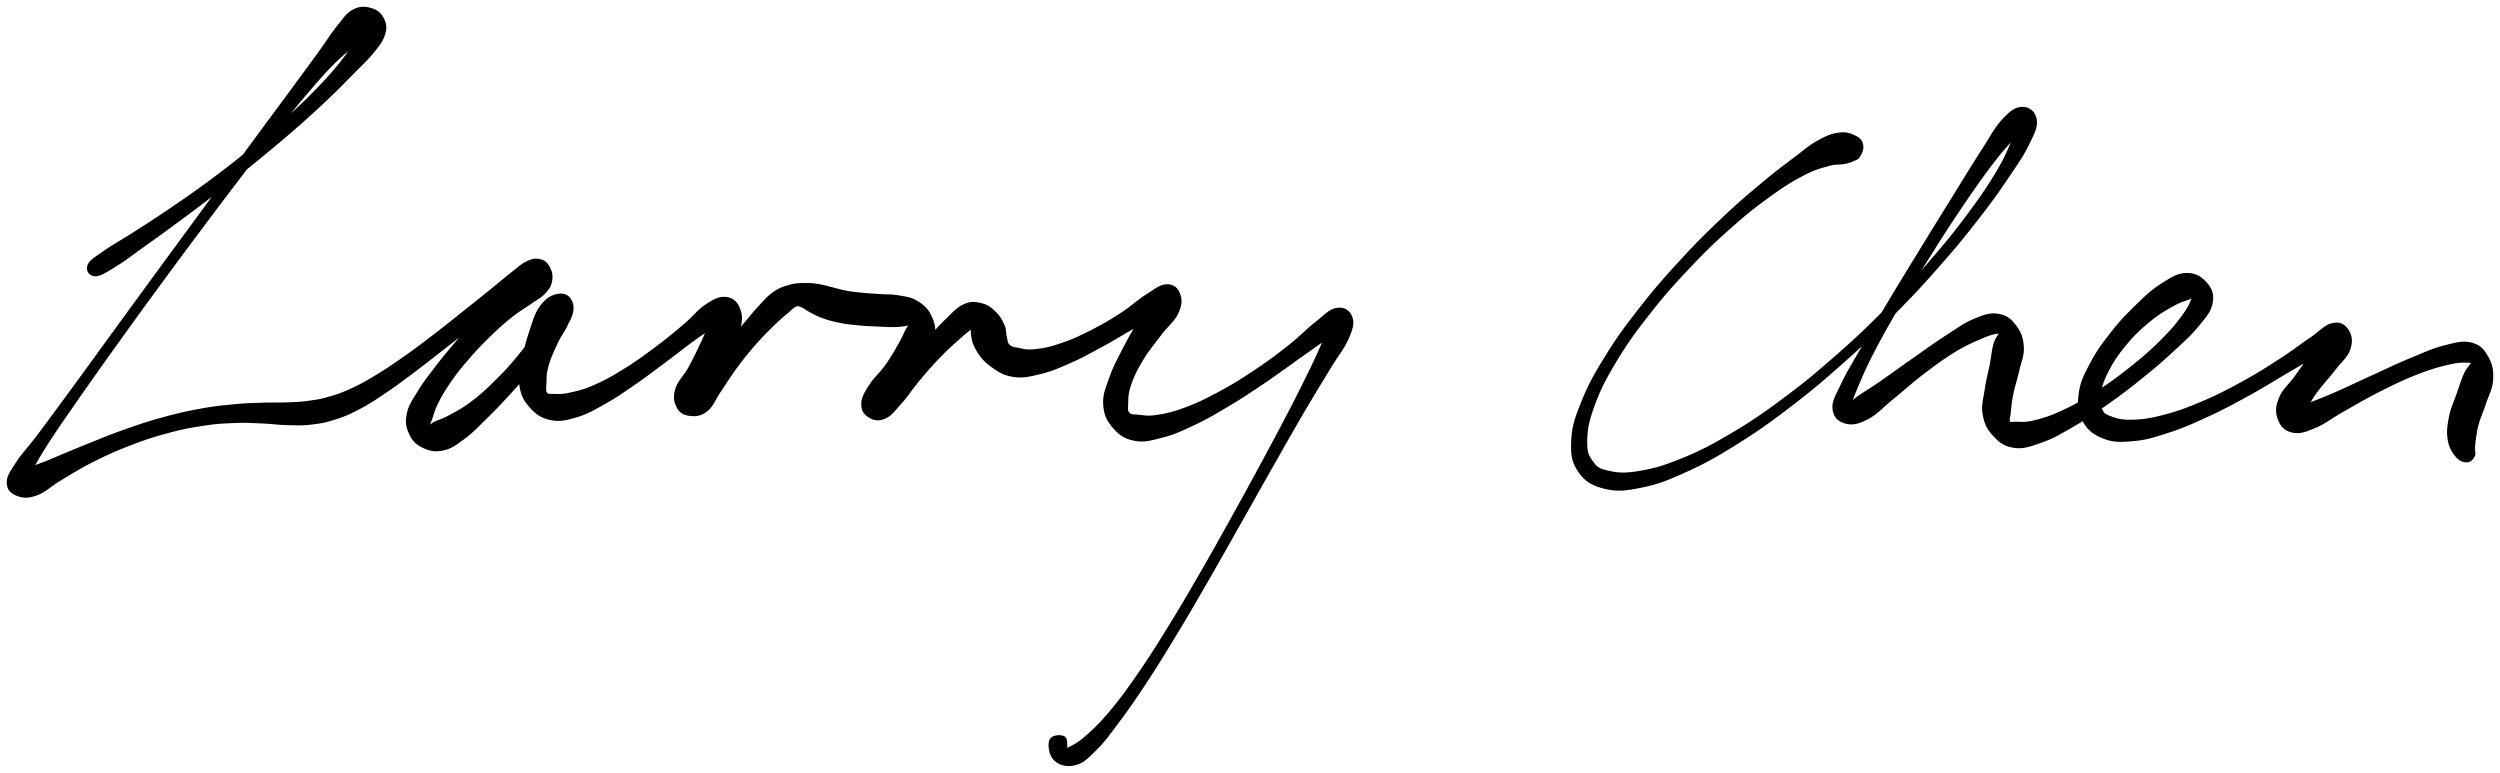 <svg xmlns="http://www.w3.org/2000/svg" display="block" viewBox="182.898 299.378 924.385 285.759"><path stroke="#000" d="M218.05 401.02c1.89.03 3.62-1.19 7.22-3.37 3.6-2.18 5.87-4.03 10.77-7.53 4.91-3.5 8.13-5.82 13.76-9.99 5.63-4.18 8.66-6.44 14.39-10.89 5.73-4.44 8.72-6.81 14.26-11.35 5.54-4.54 8.41-6.92 13.46-11.33 5.04-4.4 7.49-6.65 11.77-10.7 4.28-4.05 6.21-6.08 9.62-9.55 3.41-3.46 5.13-4.93 7.42-7.78 2.3-2.86 3.32-4.08 4.06-6.48.74-2.4.57-3.71-.34-5.54-.91-1.83-2.08-2.97-4.21-3.61-2.14-.64-4.01-.88-6.46.39-2.46 1.27-3.31 2.87-5.82 5.95-2.51 3.07-3.57 5.07-6.73 9.44-3.17 4.36-4.99 6.83-9.08 12.38-4.09 5.56-6.42 8.68-11.37 15.39-4.94 6.7-7.72 10.47-13.36 18.13-5.63 7.65-8.77 11.92-14.82 20.16-6.05 8.24-9.35 12.72-15.44 21.04-6.09 8.33-9.28 12.74-15 20.58-5.71 7.85-8.62 11.88-13.59 18.65-4.97 6.77-7.34 10.02-11.25 15.21-3.91 5.19-6.01 7.17-8.29 10.72-2.28 3.56-3.17 4.79-3.12 7.05.06 2.26 1.31 3.44 3.4 4.26 2.09.82 3.88.98 7.06-.16 3.19-1.14 4.76-3.1 8.88-5.56 4.12-2.45 6.66-4.15 11.73-6.7 5.06-2.56 8.06-3.93 13.59-6.07 5.53-2.14 8.57-3.15 14.05-4.64 5.47-1.48 8.31-2.02 13.34-2.79 5.03-.76 7.43-.86 11.83-1.04 4.39-.17 6.28.02 10.15.18 3.86.16 5.57.53 9.17.61 3.61.08 5.28.23 8.83-.19 3.55-.42 5.31-.72 8.94-1.91 3.63-1.18 5.46-2.01 9.23-4.01 3.76-2 5.59-3.28 9.58-5.99 3.99-2.7 6.13-4.34 10.36-7.51 4.23-3.18 6.49-5.01 10.79-8.35 4.3-3.34 6.55-5.21 10.69-8.34s6.3-4.78 10.03-7.32c3.72-2.54 5.66-3.59 8.59-5.39 2.93-1.79 4.39-2.26 6.06-3.58 1.66-1.32 2.05-1.93 2.28-3.03.23-1.09-.23-1.69-1.13-2.46-.91-.77-1.89-1.42-3.4-1.39-1.5.04-2.38.3-4.12 1.57-1.74 1.28-2.6 2.48-4.58 4.82-1.98 2.34-2.91 3.96-5.34 6.89-2.44 2.93-3.93 4.45-6.84 7.76-2.9 3.32-4.66 5.21-7.69 8.82-3.04 3.6-4.73 5.61-7.47 9.21-2.75 3.61-4.23 5.45-6.25 8.8-2.02 3.34-3.24 4.92-3.85 7.94-.62 3.02-.31 4.73.78 7.13 1.09 2.41 2.26 3.69 4.67 4.87 2.4 1.19 4.34 1.68 7.34 1.06 3.01-.62 4.55-1.88 7.67-4.16 3.13-2.28 4.63-3.98 7.95-7.22 3.32-3.24 5.19-5.19 8.66-8.98 3.47-3.78 5.38-6 8.69-9.95 3.3-3.96 5-6.16 7.82-9.82 2.81-3.66 4.97-5.48 6.23-8.48 1.26-3 1.02-4.86.06-6.51-.97-1.66-2.72-2.28-4.88-1.76-2.16.53-3.97 1.63-5.93 4.38-1.96 2.75-2.58 5.42-3.89 9.36-1.3 3.95-1.93 6.41-2.63 10.37-.7 3.96-1.43 6.01-.86 9.42.56 3.41 1.51 5.21 3.69 7.62 2.19 2.41 3.94 3.72 7.25 4.43 3.31.7 5.41.22 9.31-.9 3.9-1.13 5.94-2.35 10.21-4.72 4.26-2.36 6.59-4.01 11.11-7.11 4.53-3.11 7.01-5.07 11.51-8.41s6.94-5.35 10.98-8.29c4.04-2.94 6.58-4.29 9.2-6.41 2.63-2.12 3.51-3.13 3.93-4.16.41-1.03-.66-1.59-1.86-.98-1.21.61-2.53 1.48-4.17 4.02-1.63 2.54-2.25 5.02-4 8.66-1.75 3.64-2.86 6.09-4.76 9.54-1.91 3.45-3.86 4.9-4.75 7.72-.9 2.82-.62 4.48.27 6.37.89 1.9 2.07 2.77 4.19 3.1 2.12.32 4.09.3 6.4-1.47 2.3-1.77 2.86-4.09 5.13-7.39 2.27-3.31 3.57-5.57 6.23-9.14 2.66-3.56 4.34-5.59 7.08-8.7 2.75-3.1 4.3-4.58 6.63-6.84 2.34-2.26 3.44-3.12 5.04-4.47 1.6-1.36 1.91-1.9 2.98-2.31 1.07-.4 1.26-.13 2.35.28 1.08.42 1.52.99 3.08 1.79 1.55.8 2.51 1.42 4.7 2.2 2.18.78 3.58 1.17 6.23 1.7 2.65.53 4.19.66 7.03.94 2.84.27 4.4.31 7.16.43 2.75.12 4.33.25 6.61.17 2.28-.09 3.56-.4 4.79-.61 1.23-.2 1.46-.75 1.36-.42-.09.33-.86.49-1.82 2.06-.96 1.57-1.4 3.06-2.97 5.8-1.58 2.75-2.72 4.85-4.91 7.94-2.19 3.08-4.26 4.69-6.03 7.49-1.76 2.79-2.7 4.26-2.8 6.49-.1 2.22.7 3.59 2.3 4.64 1.6 1.05 3.37 1.57 5.7.59 2.34-.99 3.42-2.68 5.98-5.5 2.55-2.83 3.86-5.15 6.78-8.63 2.93-3.48 4.72-5.56 7.85-8.77s5.15-4.93 7.81-7.3c2.67-2.36 4.16-3.15 5.51-4.53 1.35-1.37 1.25-2.11 1.23-2.35-.03-.23-.82.02-1.35 1.17-.52 1.15-1.43 2.37-1.28 4.58.15 2.21.55 4.01 2.04 6.47s2.78 3.96 5.41 5.82c2.63 1.87 4.3 2.99 7.74 3.51 3.44.51 5.44.02 9.45-.92 4.01-.94 6.15-1.85 10.58-3.77 4.44-1.92 6.93-3.31 11.58-5.81 4.64-2.5 7.21-4.13 11.63-6.68 4.43-2.56 7.25-3.9 10.49-6.09 3.23-2.19 4.84-3.3 5.67-4.88.84-1.58-.11-2.89-1.48-3.03-1.38-.14-3.16.14-5.38 2.33-2.22 2.18-3.36 4.7-5.72 8.58-2.36 3.87-3.89 6.52-6.08 10.79-2.18 4.27-3.45 6.52-4.86 10.56-1.4 4.05-2.39 6.11-2.15 9.67.24 3.57 1.18 5.58 3.37 8.15 2.18 2.56 4.03 3.96 7.55 4.68 3.53.73 5.74.06 10.09-1.05 4.34-1.11 6.74-2.19 11.64-4.49 4.9-2.31 7.61-3.91 12.86-7.04 5.25-3.13 8.16-5.09 13.37-8.6 5.21-3.52 7.95-5.6 12.67-8.96 4.71-3.36 7.5-5.21 10.9-7.82 3.41-2.61 5.15-3.7 6.13-5.23.97-1.54-.21-2.92-1.26-2.46-1.04.45-2.05 1.35-3.96 4.73-1.91 3.38-2.81 6.4-5.59 12.18a630.43 630.43 0 01-8.3 16.7c-3.72 7.22-5.94 11.35-10.29 19.43-4.35 8.07-6.77 12.5-11.46 20.94-4.69 8.44-7.19 12.97-11.99 21.27-4.81 8.31-7.31 12.65-12.02 20.25-4.71 7.61-7.12 11.45-11.53 17.79-4.41 6.34-6.63 9.32-10.53 13.91-3.9 4.58-6.03 6.46-8.98 9.01-2.96 2.56-4.43 2.92-5.79 3.76-1.36.84-.63 1.24-1.02.43s.25-3.79-.91-4.48c-1.16-.68-4.22-.54-4.88 1.07-.66 1.61-.18 5.24 1.59 6.98 1.78 1.73 4.32 2.43 7.29 1.7 2.96-.73 4.31-2.18 7.53-5.34 3.21-3.16 4.8-5.44 8.54-10.45 3.74-5 5.85-8.04 10.15-14.57 4.29-6.54 6.66-10.41 11.31-18.11 4.66-7.69 7.15-12.05 11.96-20.38 4.8-8.33 7.31-12.86 12.07-21.27 4.77-8.42 7.21-12.83 11.75-20.81 4.53-7.98 6.82-12.06 10.93-19.08 4.12-7.02 6.28-10.48 9.63-16.02 3.35-5.54 5.47-7.83 7.11-11.69 1.64-3.86 1.92-5.55 1.1-7.63-.82-2.08-2.7-3.2-5.22-2.77-2.52.44-3.88 2.21-7.38 4.94-3.49 2.74-5.62 5.18-10.1 8.73-4.48 3.55-7.19 5.58-12.3 9s-8.06 5.29-13.23 8.09c-5.18 2.8-7.97 4.17-12.64 5.93-4.67 1.76-7.16 2.3-10.73 2.86-3.57.56-5 .11-7.11-.08-2.12-.18-2.64.05-3.45-.84-.82-.88-.73-1.47-.65-3.59.08-2.12-.04-3.74 1.05-7 1.1-3.26 2.18-5.55 4.43-9.3 2.25-3.75 4.2-5.97 6.82-9.47 2.63-3.49 4.92-5.04 6.3-8.01 1.38-2.98 1.37-4.86.61-6.86-.77-2-2.12-3.22-4.45-3.14-2.32.09-3.82 1.45-7.18 3.56-3.37 2.11-5.47 4.31-9.65 7.01-4.17 2.7-6.76 4.23-11.24 6.49-4.49 2.26-7.06 3.43-11.19 4.81-4.13 1.39-6.3 1.8-9.47 2.12-3.16.32-4.41-.14-6.37-.51s-2.51-.45-3.41-1.34c-.9-.89-.72-1.63-1.11-3.11-.39-1.47-.05-2.46-.84-4.27-.8-1.81-1.51-3.2-3.15-4.76-1.64-1.56-2.79-2.5-5.04-3.03-2.25-.54-3.67-.78-6.22.37-2.55 1.16-3.68 2.71-6.51 5.4-2.84 2.69-4.44 4.76-7.66 8.03-3.23 3.28-5.15 5.23-8.48 8.34-3.32 3.11-5.5 4.64-8.16 7.22-2.65 2.58-4.23 3.63-5.13 5.69-.89 2.07-.23 3.57.66 4.62.88 1.06 2.04 1.39 3.77.67 1.73-.73 2.79-1.83 4.88-4.3 2.08-2.46 3.24-4.77 5.54-8.02 2.3-3.26 4.02-5.02 5.95-8.26 1.93-3.24 3.21-4.85 3.71-7.95.5-3.1.02-5-1.22-7.54-1.23-2.54-2.62-3.73-4.96-5.16-2.33-1.42-3.99-1.49-6.7-1.98s-4.13-.28-6.84-.47c-2.71-.2-4.16-.25-6.7-.51-2.55-.26-3.79-.39-6.03-.8-2.24-.41-3.15-.78-5.18-1.27-2.02-.48-2.92-.85-4.93-1.15-2.01-.3-3-.43-5.12-.37-2.13.06-3.24.02-5.51.68-2.27.67-3.55 1.02-5.86 2.66-2.31 1.65-3.25 2.93-5.68 5.56-2.43 2.62-3.66 4.34-6.46 7.57-2.8 3.23-4.48 5.27-7.53 8.58-3.04 3.3-4.94 5.16-7.7 7.97-2.76 2.81-4.81 3.78-6.09 6.07-1.29 2.29-.83 3.95-.33 5.36.51 1.4 1.44 1.94 2.86 1.66 1.41-.29 2.7-.87 4.24-3.08 1.53-2.21 1.66-4.52 3.44-7.97 1.77-3.44 3.38-5.62 5.43-9.26 2.06-3.63 3.85-5.6 4.84-8.91 1-3.32 1.02-5.31.13-7.65-.89-2.34-2.23-3.75-4.58-4.06-2.35-.31-4.03.46-7.18 2.49-3.16 2.04-4.76 4.46-8.6 7.7s-6.21 5.22-10.62 8.5c-4.41 3.28-6.95 5.14-11.42 7.9-4.47 2.76-6.91 4.14-10.93 5.89-4.02 1.76-6.14 2.21-9.16 2.87-3.01.67-4.14.51-5.91.47-1.76-.04-2.26.16-2.91-.67-.65-.84-.44-1.48-.36-3.51.09-2.04-.05-3.64.79-6.68.84-3.05 1.89-5.25 3.42-8.55 1.52-3.3 3.27-5.11 4.21-7.95s.98-4.5.48-6.24c-.5-1.75-1.53-2.63-2.99-2.47-1.46.16-2.58.85-4.3 3.25-1.71 2.41-2.01 5.08-4.27 8.77-2.26 3.7-3.91 5.89-7.03 9.71-3.12 3.82-5.09 5.95-8.59 9.39-3.49 3.44-5.48 5.23-8.88 7.79-3.4 2.56-5.36 3.5-8.12 5.01-2.76 1.51-4.07 1.66-5.68 2.55-1.61.9-1.82 1.56-2.37 1.92-.54.36-.54.51-.35-.12.19-.63.54-1.14 1.28-3.03s.92-3.45 2.42-6.42c1.51-2.98 2.67-4.98 5.11-8.44 2.43-3.46 4.09-5.45 7.07-8.86 2.98-3.4 4.76-5.2 7.85-8.17 3.08-2.96 4.66-4.36 7.56-6.65 2.9-2.29 4.49-3.07 6.92-4.8 2.43-1.73 3.7-2.2 5.23-3.85 1.52-1.65 2.06-2.57 2.38-4.39.32-1.82-.02-3.23-.8-4.7-.79-1.47-1.55-2.28-3.13-2.68-1.57-.39-2.59-.32-4.76.7-2.16 1.02-3.25 2.21-6.07 4.4-2.82 2.2-4.47 3.69-8.03 6.56-3.57 2.88-5.71 4.58-9.79 7.82-4.09 3.25-6.35 5.11-10.65 8.39-4.29 3.28-6.58 5.04-10.82 8.01-4.24 2.98-6.45 4.48-10.37 6.86-3.93 2.37-5.76 3.41-9.28 5.02-3.51 1.62-5.1 2.14-8.29 3.06-3.18.92-4.53 1.11-7.63 1.53-3.11.42-4.5.43-7.91.57-3.4.14-5.16-.01-9.1.13-3.93.14-5.99.13-10.57.58-4.58.44-7.09.67-12.32 1.63-5.22.96-8.14 1.59-13.81 3.15-5.66 1.56-8.77 2.61-14.52 4.65-5.76 2.04-8.84 3.38-14.24 5.55-5.39 2.16-8.28 3.42-12.73 5.29-4.44 1.87-6.9 2.39-9.49 4.06-2.59 1.68-3.03 3.22-3.45 4.33-.43 1.12.32 2.06 1.31 1.25s1.52-1.97 3.63-5.31 3.41-5.99 6.92-11.39 5.84-8.72 10.63-15.6c4.79-6.89 7.67-10.94 13.32-18.83 5.65-7.89 8.83-12.3 14.91-20.62 6.09-8.31 9.4-12.78 15.51-20.97 6.11-8.19 9.29-12.42 15.05-19.97 5.76-7.55 8.6-11.27 13.76-17.78 5.16-6.51 7.6-9.56 12.03-14.77 4.44-5.21 6.45-7.58 10.14-11.27 3.69-3.68 5.56-4.98 8.3-7.17 2.75-2.19 4.11-2.41 5.42-3.78 1.31-1.38 1.1-2.2 1.15-3.09.05-.9-.33-1.43-.89-1.39-.57.05-.91.22-1.93 1.61-1.01 1.39-1.35 2.61-3.14 5.34-1.8 2.72-2.91 4.65-5.83 8.29-2.92 3.63-4.77 5.73-8.78 9.88-4.02 4.15-6.4 6.42-11.31 10.86-4.9 4.44-7.72 6.85-13.21 11.35-5.48 4.5-8.45 6.85-14.22 11.15-5.76 4.3-8.86 6.42-14.6 10.35-5.74 3.93-9.08 6.04-14.11 9.28-5.03 3.24-7.63 4.53-11.05 6.93-3.41 2.41-5.28 3.36-6.04 5.09-.76 1.73.37 3.52 2.27 3.56m653.25-48.17c-.34-1.4-.99-2.14-2.66-2.93-1.68-.79-3.04-1.38-5.71-1.02-2.67.37-4.34 1-7.66 2.85-3.31 1.85-4.81 3.29-8.92 6.4-4.11 3.11-6.45 4.8-11.63 9.13-5.18 4.34-8.28 6.88-14.26 12.54-5.98 5.66-9.47 9.05-15.64 15.76-6.17 6.71-9.62 10.6-15.23 17.77-5.61 7.16-8.5 11.1-12.81 18.06-4.31 6.96-6.25 10.54-8.74 16.73-2.48 6.18-3.44 9.12-3.68 14.2-.23 5.08.14 7.74 2.5 11.19 2.37 3.45 4.77 4.92 9.32 6.06 4.55 1.14 7.48.84 13.43-.36 5.95-1.2 9.34-2.5 16.33-5.66 6.98-3.15 10.9-5.32 18.6-10.12 7.69-4.79 11.89-7.75 19.86-13.83 7.96-6.08 12.17-9.64 19.96-16.57 7.8-6.92 11.8-10.79 19-18.06 7.2-7.26 10.75-11.16 16.99-18.27 6.24-7.1 9.21-10.82 14.22-17.27 5.01-6.45 7.19-9.61 10.82-14.98 3.63-5.36 5.29-7.71 7.32-11.86 2.02-4.15 3.18-6.24 2.8-8.88-.37-2.65-2.33-4.31-4.68-4.34-2.34-.02-4.02 1-7.04 4.23-3.02 3.22-4.35 6.13-8.08 11.9-3.73 5.77-6.07 9.68-10.57 16.95-4.51 7.27-7.23 11.66-11.97 19.41-4.74 7.74-7.38 12-11.74 19.31a885.67 885.67 0 00-10.06 17.21c-3.48 6.09-5.26 8.81-7.33 13.24-2.08 4.43-3.31 6.13-3.06 8.9.26 2.77 1.87 4.28 4.34 4.96 2.48.68 4.54.25 8.02-1.56 3.48-1.8 5.26-4.11 9.39-7.46 4.14-3.35 6.68-5.78 11.28-9.28 4.6-3.49 7.38-5.56 11.72-8.2 4.35-2.63 6.86-3.62 10-4.98 3.14-1.35 4.36-1.53 5.69-1.79 1.32-.26 1.12-.43.93.49-.2.91-1.25 1.75-1.91 4.09-.65 2.34-.73 4.25-1.37 7.59-.65 3.35-1.33 5.5-1.84 9.12-.51 3.63-1.32 5.7-.73 9.02.58 3.32 1.45 5.19 3.65 7.58 2.21 2.38 3.95 3.83 7.39 4.34 3.44.51 5.58-.32 9.82-1.79 4.23-1.48 6.5-2.81 11.35-5.6 4.85-2.78 7.66-4.67 12.89-8.33 5.22-3.67 8.2-5.94 13.22-9.99 5.02-4.05 7.69-6.37 11.87-10.24 4.19-3.88 6.28-5.72 9.05-9.15 2.77-3.43 4.24-4.99 4.8-8 .57-3.02-.13-4.97-1.96-7.08-1.84-2.11-3.95-3.55-7.21-3.47-3.26.08-5.37 1.48-9.09 3.85-3.72 2.38-5.74 4.36-9.5 8.02-3.77 3.66-5.97 5.99-9.33 10.29-3.35 4.3-5.16 6.83-7.45 11.21-2.29 4.38-3.43 6.62-3.98 10.7-.56 4.08-.48 6.47 1.22 9.69 1.69 3.22 3.62 4.91 7.24 6.4 3.63 1.49 6.1 1.44 10.86 1.05 4.76-.39 7.43-1.22 12.94-3 5.5-1.78 8.62-3.16 14.58-5.9 5.96-2.74 9.3-4.56 15.21-7.8s9.06-5.31 14.35-8.41c5.28-3.1 8.08-4.77 12.05-7.1 3.98-2.33 6.19-2.98 7.81-4.54 1.63-1.56 1.22-2.81.32-3.26-.91-.46-2.79-.55-4.85.99-2.06 1.54-3.09 3.61-5.46 6.72-2.37 3.12-3.94 5.5-6.38 8.87-2.45 3.37-4.57 4.88-5.85 7.98-1.27 3.1-1.38 5.08-.52 7.52.85 2.44 2.2 4.06 4.8 4.7 2.6.64 4.41.04 8.2-1.5 3.78-1.53 5.91-3.47 10.72-6.18 4.82-2.71 7.89-4.6 13.36-7.36 5.47-2.75 8.76-4.38 13.98-6.41 5.21-2.02 8.26-2.84 12.08-3.71 3.83-.87 5.37-.63 7.03-.62 1.65.01 1.48-.27 1.23.66-.25.94-1.46 1.72-2.51 4.01-1.04 2.28-1.6 4.22-2.71 7.41-1.1 3.19-2.16 5.19-2.82 8.54-.65 3.35-.93 5.38-.47 8.23.46 2.85 1.46 4.42 2.78 6.02 1.32 1.59 2.57 1.95 3.82 1.96 1.25 0 1.94-1.01 2.44-1.94.5-.94-.02-1.46.07-2.74.09-1.28.07-1.83.36-3.66.28-1.84.31-2.89 1.06-5.5.74-2.62 1.63-4.34 2.68-7.58 1.06-3.23 2.39-5.24 2.59-8.58.2-3.34-.13-5.45-1.6-8.1-1.47-2.65-2.67-4.27-5.76-5.13-3.08-.86-5.18-.26-9.65.85-4.48 1.11-7.29 2.46-12.7 4.69-5.41 2.23-8.7 3.89-14.36 6.46s-8.96 4.2-13.95 6.39c-4.99 2.19-7.74 3.04-11.02 4.56-3.27 1.51-4.37 2.08-5.34 3-.97.92-.42 1.81.48 1.6.9-.2 2.2-.61 4-2.64 1.8-2.02 2.63-4.31 4.99-7.47 2.36-3.16 4.36-5.18 6.8-8.33 2.44-3.16 4.46-4.59 5.39-7.45.92-2.85.5-5.03-.75-6.82-1.25-1.78-2.79-2.74-5.5-2.09-2.7.65-4.13 2.69-8.02 5.35-3.9 2.65-6.35 4.66-11.45 7.94-5.09 3.28-8.22 5.31-14.02 8.46-5.8 3.16-9.14 4.89-14.97 7.34-5.82 2.45-9 3.59-14.17 4.91-5.17 1.33-7.8 1.63-11.67 1.71-3.86.08-5.43-.49-7.66-1.29-2.23-.8-2.62-1.12-3.48-2.7-.85-1.59-1.19-2.45-.8-5.24.39-2.79.87-4.93 2.75-8.71 1.89-3.78 3.52-6.34 6.67-10.17 3.15-3.84 5.43-6.01 9.08-9.01 3.64-3.01 6.06-4.28 9.14-6.01 3.09-1.72 4.62-1.78 6.29-2.61 1.67-.84 1.84-1.57 2.06-1.58.21 0-.12.02-.98 1.57s-1.12 3.11-3.33 6.18-3.92 5.3-7.73 9.16c-3.81 3.87-6.45 6.22-11.32 10.15-4.88 3.92-7.88 6.14-13.05 9.47-5.17 3.34-8.11 5.01-12.8 7.21-4.7 2.2-7.18 2.93-10.68 3.79-3.49.86-4.91.51-6.79.53-1.89.03-2.15.38-2.64-.41-.48-.78-.01-1.45.21-3.5s.29-3.67.91-6.76c.62-3.09 1.41-5.17 2.19-8.67.78-3.51 1.92-5.56 1.71-8.86-.21-3.3-.98-5.3-2.78-7.65-1.8-2.34-3.25-3.6-6.23-4.06-2.97-.45-4.82.19-8.65 1.79-3.84 1.6-5.98 3.3-10.51 6.21-4.53 2.92-7.3 5-12.12 8.37-4.82 3.37-7.7 5.52-11.98 8.48-4.28 2.97-6.77 4.27-9.43 6.34-2.66 2.08-3.29 3.23-3.86 4.04-.58.8.26 1.46.99-.01s.91-3.19 2.67-7.35c1.76-4.16 2.99-7.29 6.13-13.44 3.15-6.15 5.33-10 9.59-17.31 4.26-7.31 6.91-11.57 11.73-19.23 4.82-7.65 7.6-12.01 12.38-19.04 4.78-7.03 7.44-10.77 11.52-16.1 4.09-5.32 6.49-7.39 8.9-10.51 2.42-3.13 2.95-4.09 3.18-5.11.23-1.02-1.1-1.45-2.01.01-.92 1.45-.88 3.41-2.54 7.26-1.67 3.84-2.61 6.56-5.78 11.98-3.18 5.42-5.3 8.62-10.08 15.11-4.77 6.48-7.69 10.21-13.8 17.32-6.11 7.11-9.63 11-16.75 18.23-7.13 7.22-11.12 11.07-18.88 17.9-7.76 6.83-11.97 10.34-19.91 16.24-7.95 5.91-12.17 8.78-19.83 13.28-7.65 4.5-11.63 6.48-18.43 9.22-6.8 2.74-10.22 3.62-15.56 4.49-5.34.87-7.71.6-11.14-.16-3.43-.76-4.37-1.36-6.02-3.64-1.65-2.28-2.3-3.63-2.23-7.76.08-4.13.5-7.06 2.62-12.9 2.11-5.85 3.89-9.49 7.97-16.32s6.92-10.77 12.43-17.82c5.52-7.05 8.96-10.91 15.14-17.44 6.18-6.54 9.69-9.86 15.76-15.22 6.06-5.36 9.24-7.77 14.57-11.6 5.33-3.82 7.87-5.33 12.1-7.52 4.23-2.18 6.11-2.56 9.06-3.39 2.95-.83 3.9-.41 5.68-.75 1.78-.34 2.06-.41 3.2-.93 1.14-.53 1.8-.53 2.5-1.69.7-1.15 1.32-2.67.99-4.08"/></svg>